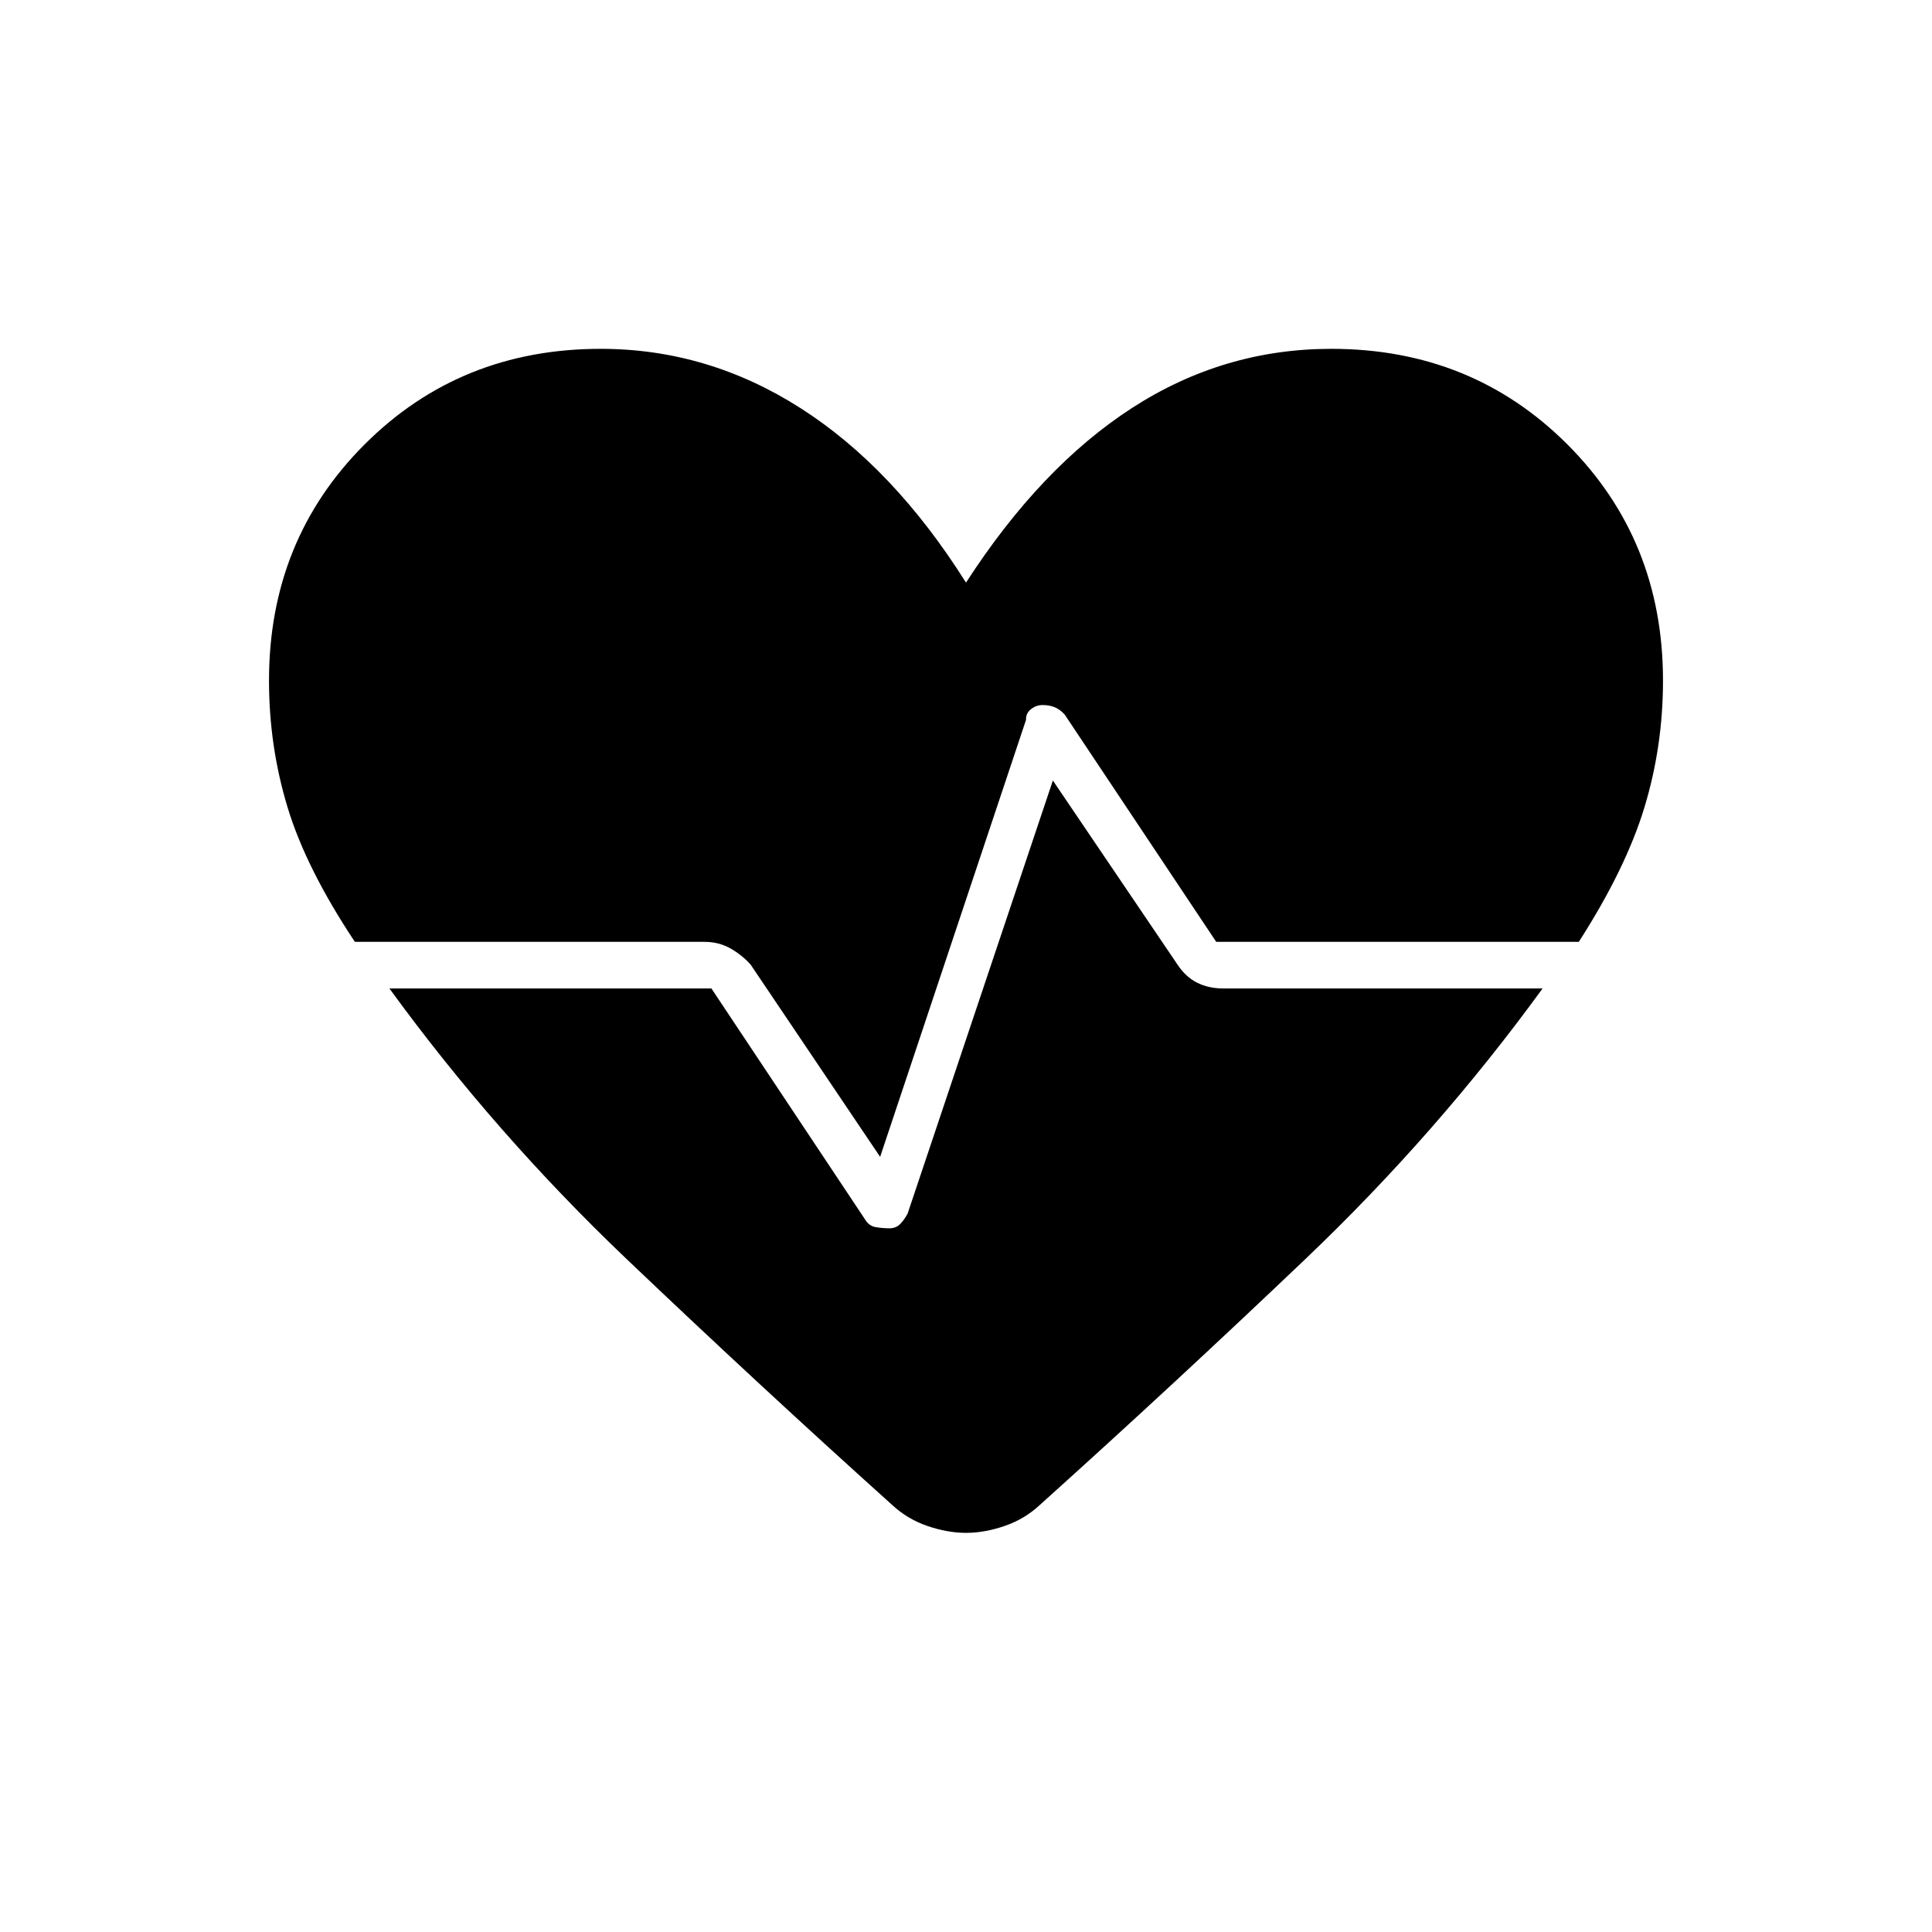 <svg xmlns="http://www.w3.org/2000/svg" height="40" viewBox="0 96 960 960" width="40"><path d="M437.333 670.833 373 575.333q-4.333-4.833-10.083-8.083T350 564H176.333q-24.166-36.333-33.416-66.75-9.25-30.417-9.25-63.083 0-69.834 47.5-117.334t117.333-47.5q53.167 0 99.333 29.5Q444 328.333 480 385.5q37.167-57.5 82.583-86.833Q608 269.333 661.5 269.333q69.833 0 117.333 47.5t47.5 117.334q0 32.666-9.25 63.083T784.5 564H604.333L529 451q-2.333-2.5-4.917-3.583-2.583-1.084-6.083-1.084-3.167 0-5.75 2.084-2.583 2.083-2.417 5.25l-72.5 217.166Zm5.834 172.834q-66.334-59.667-131.75-122Q246 659.333 193.5 587.167h160l76.167 114.5q2 3.5 5.416 4.083 3.417.583 6.917.583 3.167 0 5.25-2.083T451 699l72.167-215.167L585 575.167q4.167 6.333 9.917 9.166 5.75 2.834 12.916 2.834H766.5q-52.5 72.166-117.917 134.5-65.416 62.333-131.75 122-7.666 7.166-17.666 10.583T480 857.667q-9.167 0-19.167-3.417-10-3.417-17.666-10.583Z"/></svg>